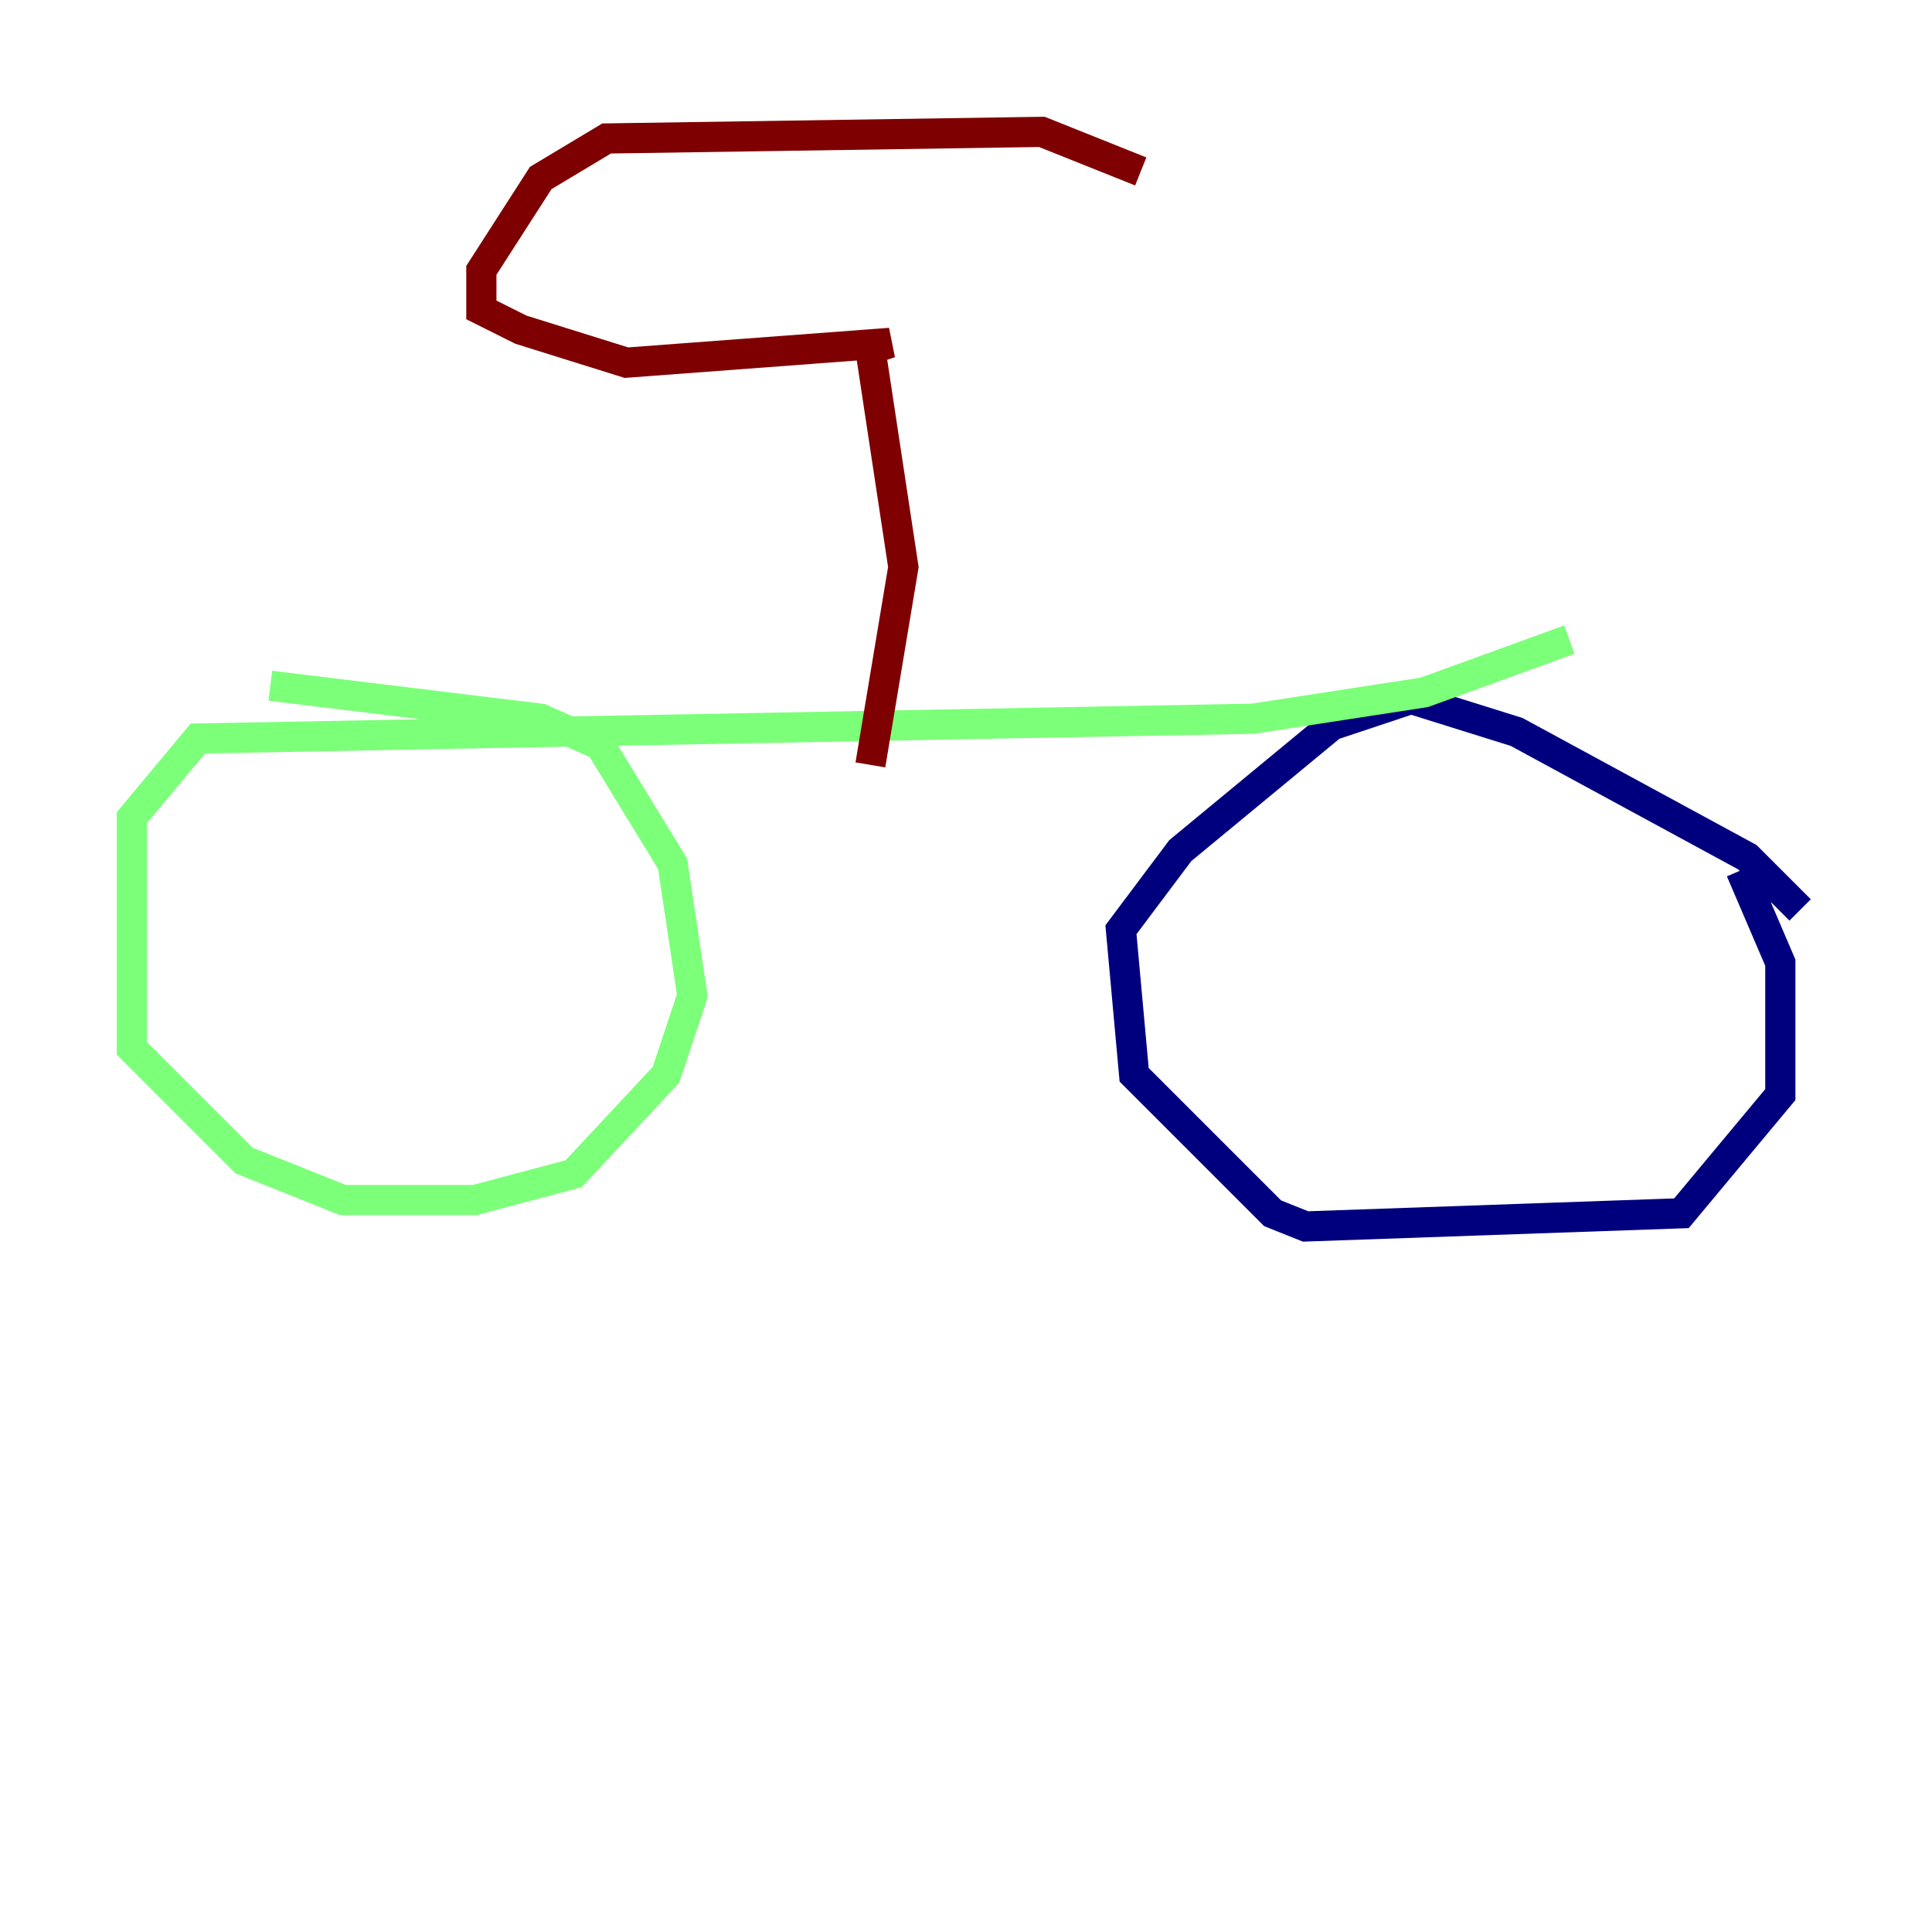 <?xml version="1.0" encoding="utf-8" ?>
<svg baseProfile="tiny" height="128" version="1.2" viewBox="0,0,128,128" width="128" xmlns="http://www.w3.org/2000/svg" xmlns:ev="http://www.w3.org/2001/xml-events" xmlns:xlink="http://www.w3.org/1999/xlink"><defs /><polyline fill="none" points="119.263,60.287 115.768,56.792 100.478,48.492 93.488,46.307 88.246,48.055 78.198,56.355 74.266,61.597 75.14,71.208 84.314,80.382 86.498,81.256 111.399,80.382 117.952,72.519 117.952,63.782 115.331,57.666" stroke="#00007f" stroke-width="2" /><polyline fill="none" points="103.973,42.375 94.362,45.87 83.003,47.618 13.106,48.928 8.737,54.171 8.737,69.461 16.164,76.887 22.717,79.508 31.454,79.508 38.007,77.761 44.123,71.208 45.87,65.966 44.56,57.229 39.754,49.365 35.822,47.618 17.911,45.433" stroke="#7cff79" stroke-width="2" /><polyline fill="none" points="57.666,50.676 59.85,37.57 57.666,23.154 58.976,22.717 41.502,24.027 34.512,21.843 31.891,20.532 31.891,17.911 35.822,11.795 40.191,9.174 69.024,8.737 75.577,11.358" stroke="#7f0000" stroke-width="2" /></svg>